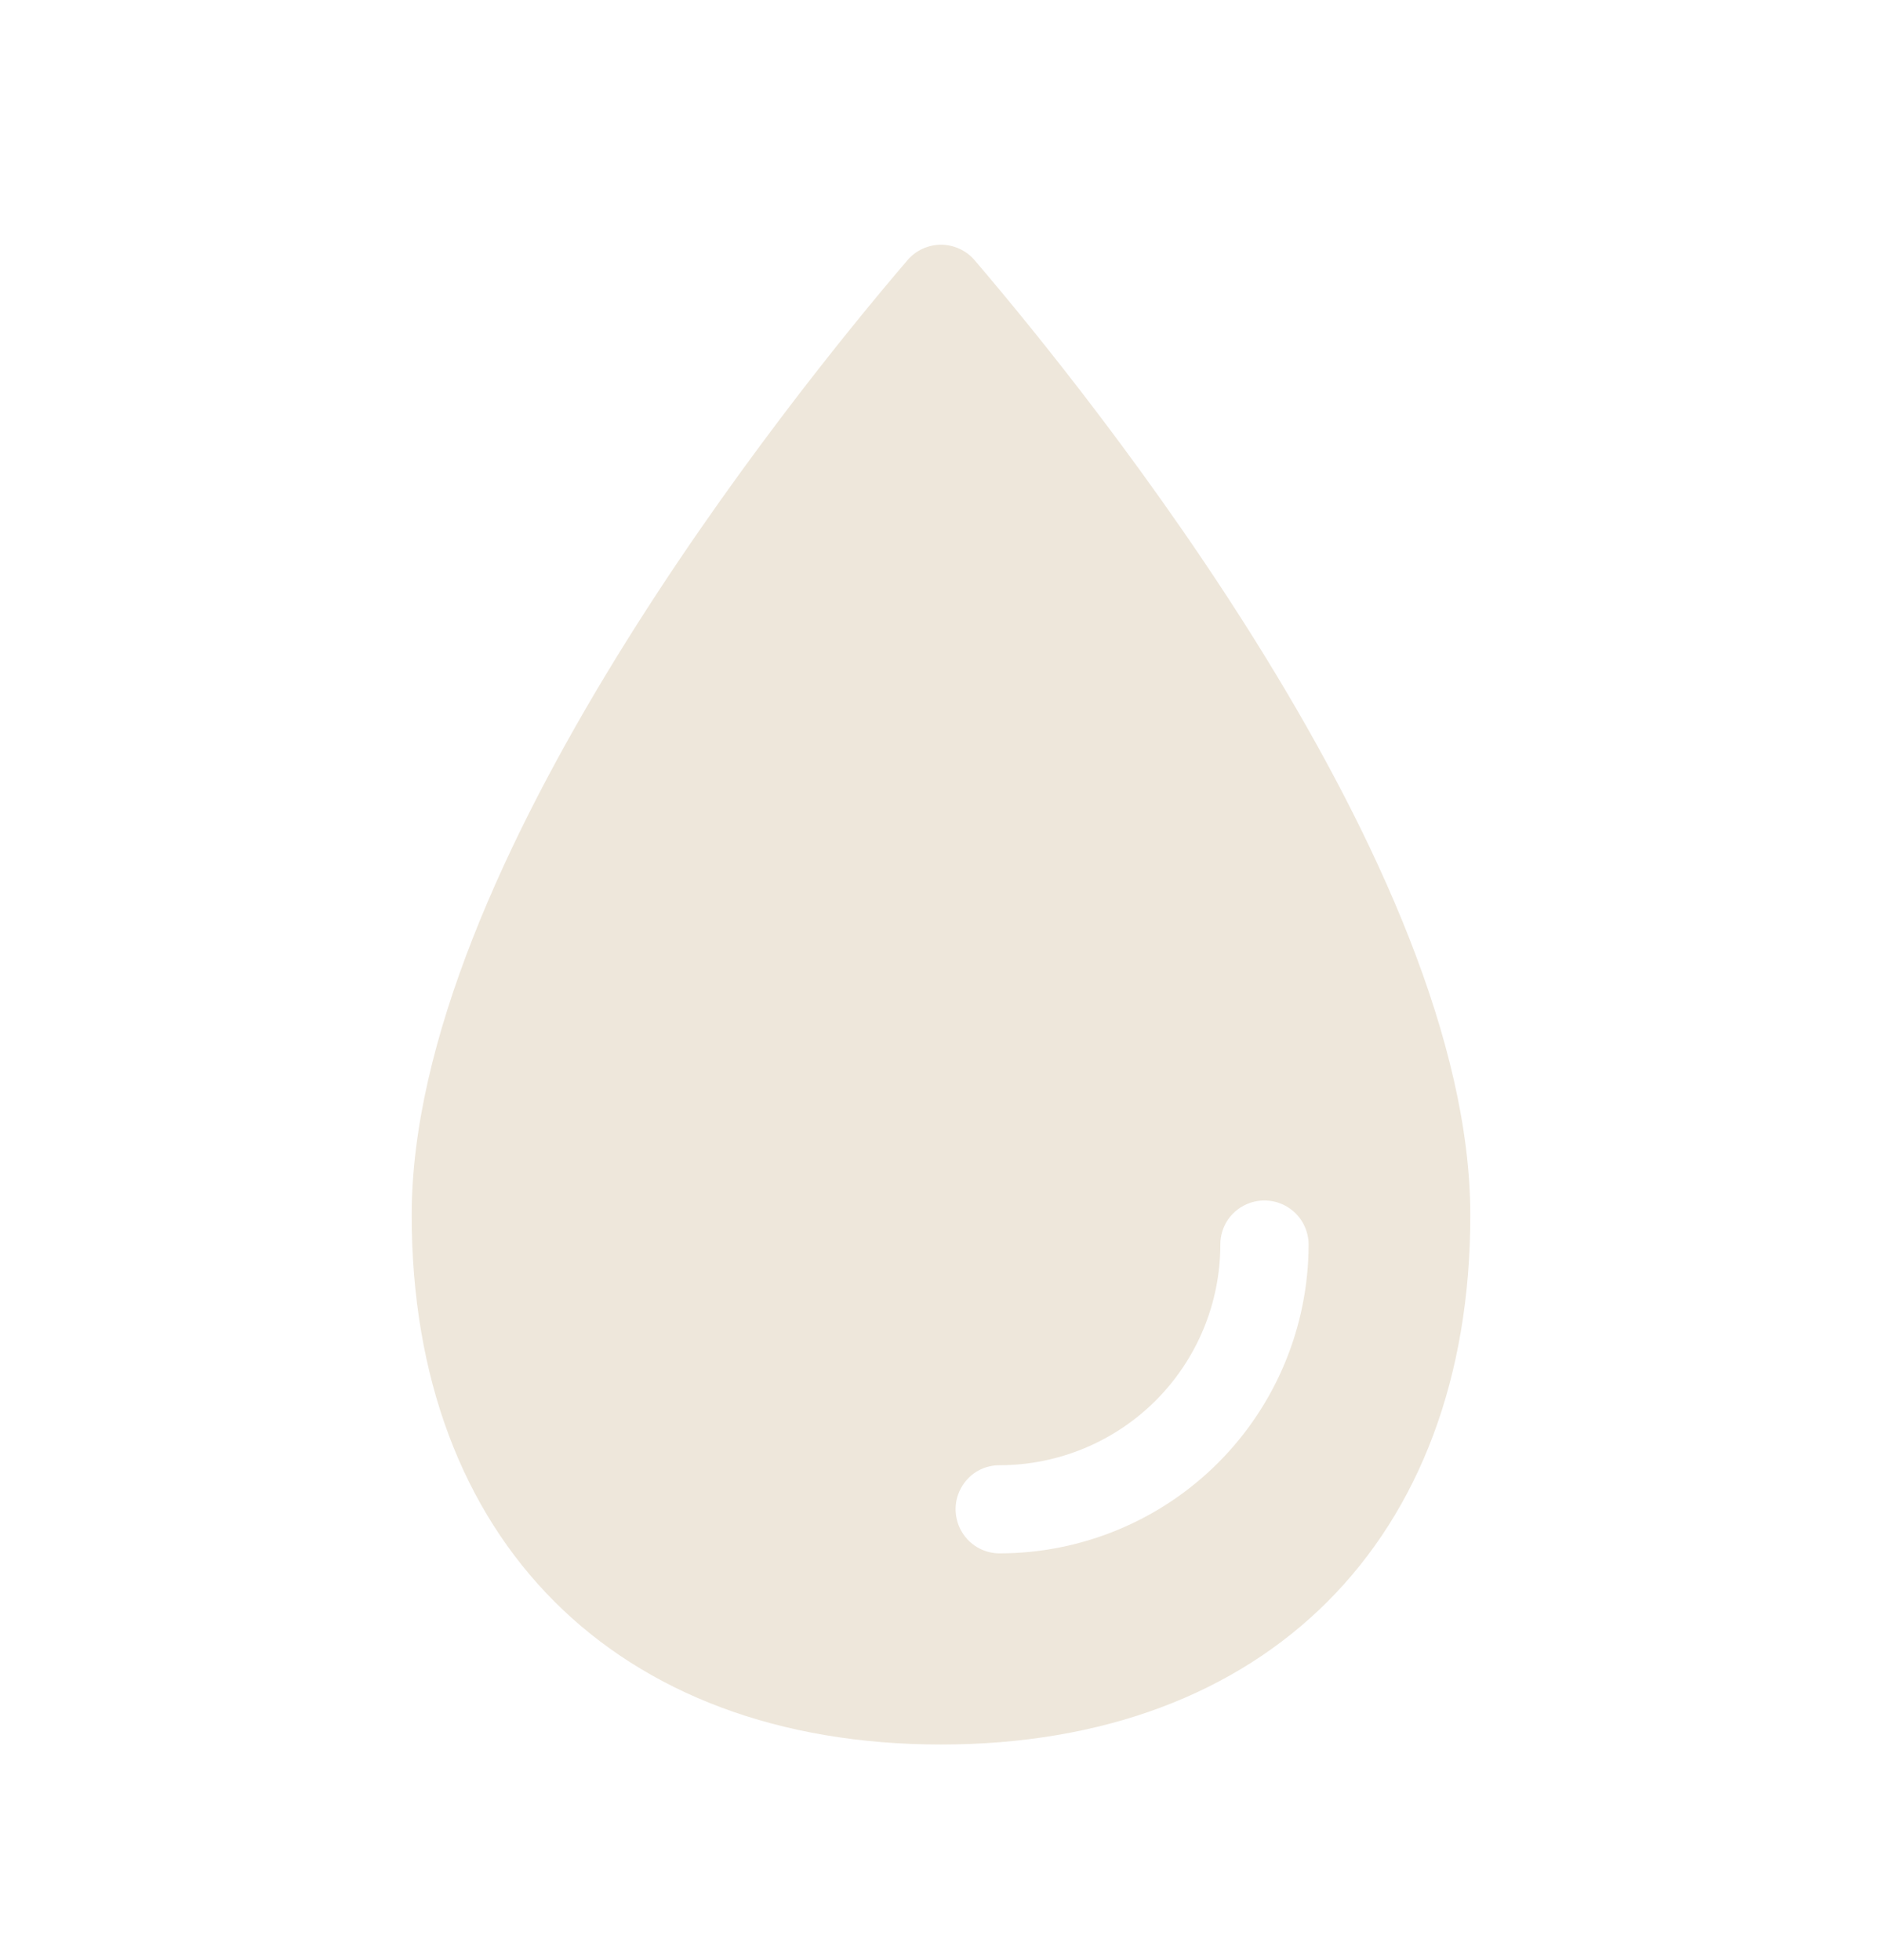 <svg width="24" height="25" viewBox="0 0 24 25" fill="none" xmlns="http://www.w3.org/2000/svg">
<path d="M12.428 3.318C12.375 3.256 12.309 3.207 12.235 3.173C12.162 3.139 12.081 3.121 12 3.121C11.919 3.121 11.839 3.139 11.765 3.173C11.691 3.207 11.626 3.256 11.573 3.318C10.089 5.054 5.25 11.055 5.25 15.5C5.25 19.642 7.858 22.25 12 22.25C16.142 22.25 18.75 19.642 18.75 15.5C18.75 11.055 13.911 5.054 12.428 3.318ZM12.75 19.812C12.66 19.813 12.571 19.791 12.491 19.75C12.411 19.709 12.342 19.649 12.29 19.575C12.238 19.502 12.204 19.417 12.192 19.328C12.179 19.238 12.188 19.147 12.218 19.062C12.257 18.952 12.329 18.856 12.425 18.788C12.521 18.721 12.636 18.686 12.753 18.688C13.498 18.686 14.211 18.389 14.738 17.863C15.264 17.336 15.561 16.623 15.562 15.878C15.561 15.761 15.596 15.646 15.663 15.55C15.731 15.454 15.827 15.382 15.938 15.343C16.022 15.313 16.113 15.304 16.203 15.317C16.292 15.329 16.377 15.363 16.45 15.415C16.524 15.467 16.584 15.536 16.625 15.616C16.666 15.696 16.688 15.785 16.688 15.875C16.686 16.919 16.271 17.92 15.533 18.658C14.795 19.396 13.794 19.811 12.75 19.812Z" fill="#EEE7DB"/>
</svg>
